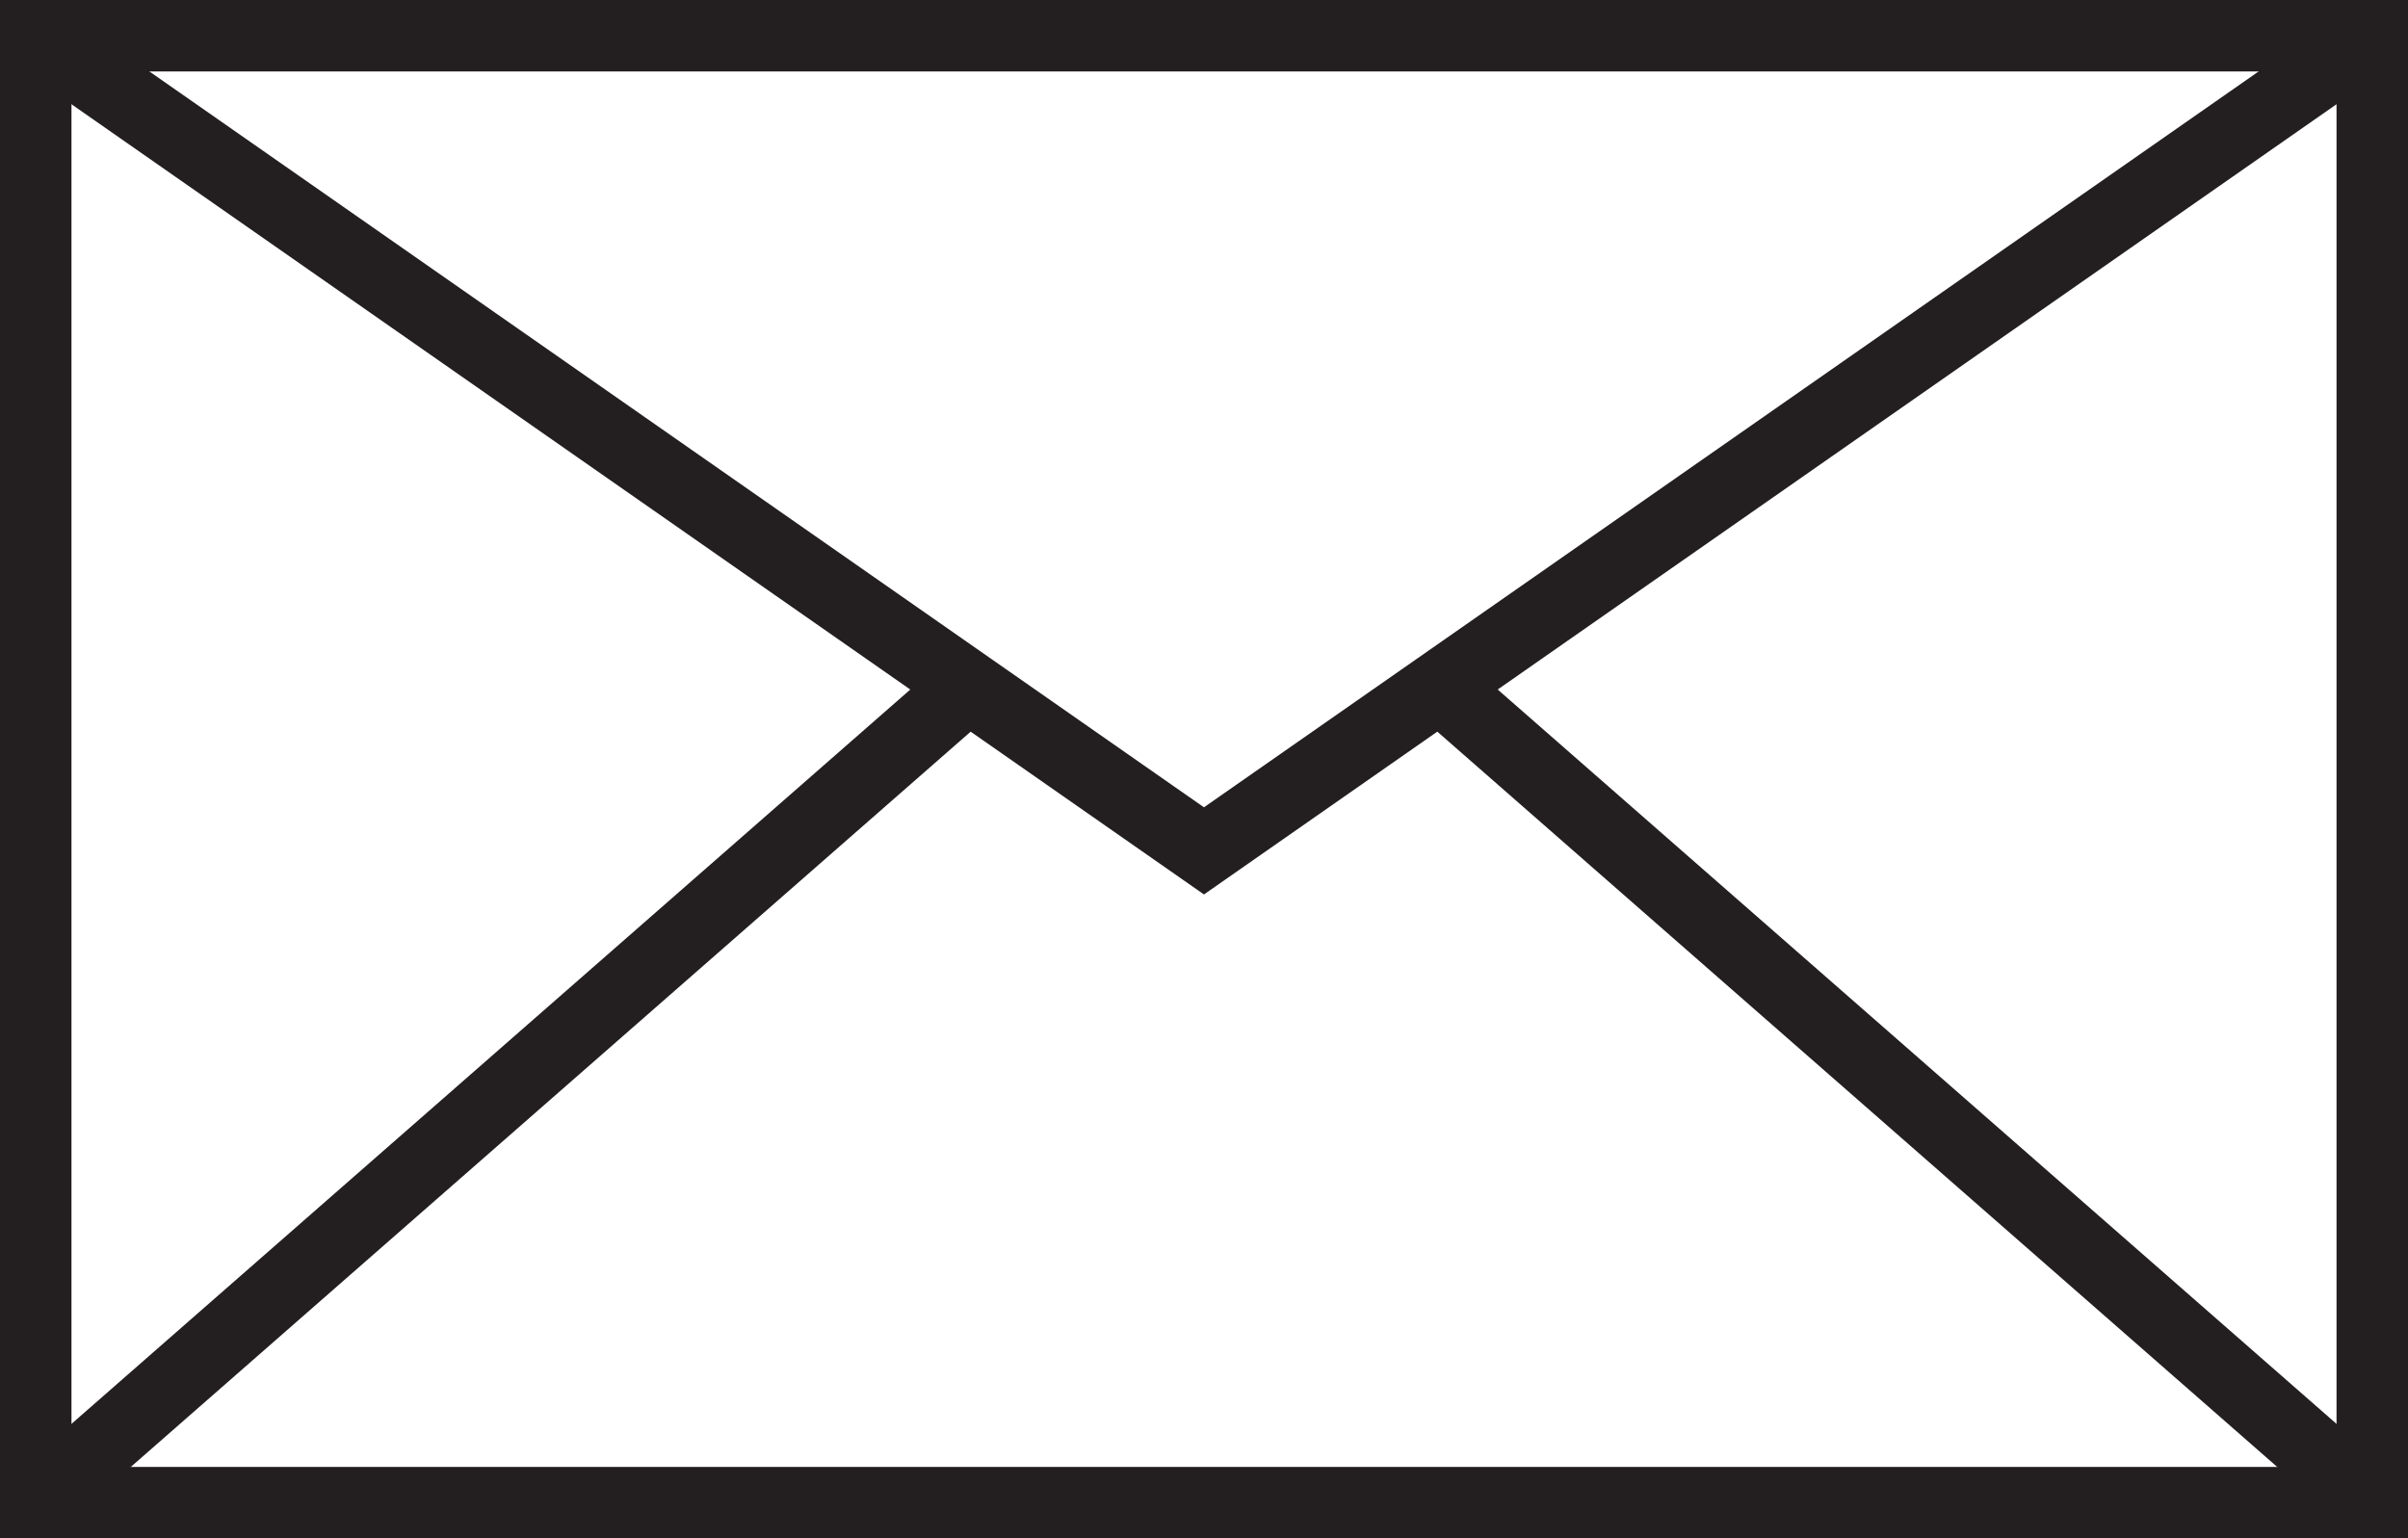 <svg xmlns="http://www.w3.org/2000/svg" viewBox="0 0 33.689 21.526">
    <g fill="none" stroke="#231f20" stroke-miterlimit="10">
        <path d="M.5.5h32.689v20.526H.5z"/>
        <path d="M.5.5l16.344 11.406L33.189.5M.5 21.026L13.545 9.604M33.189 21.026L20.144 9.604"/>
    </g>
</svg>
